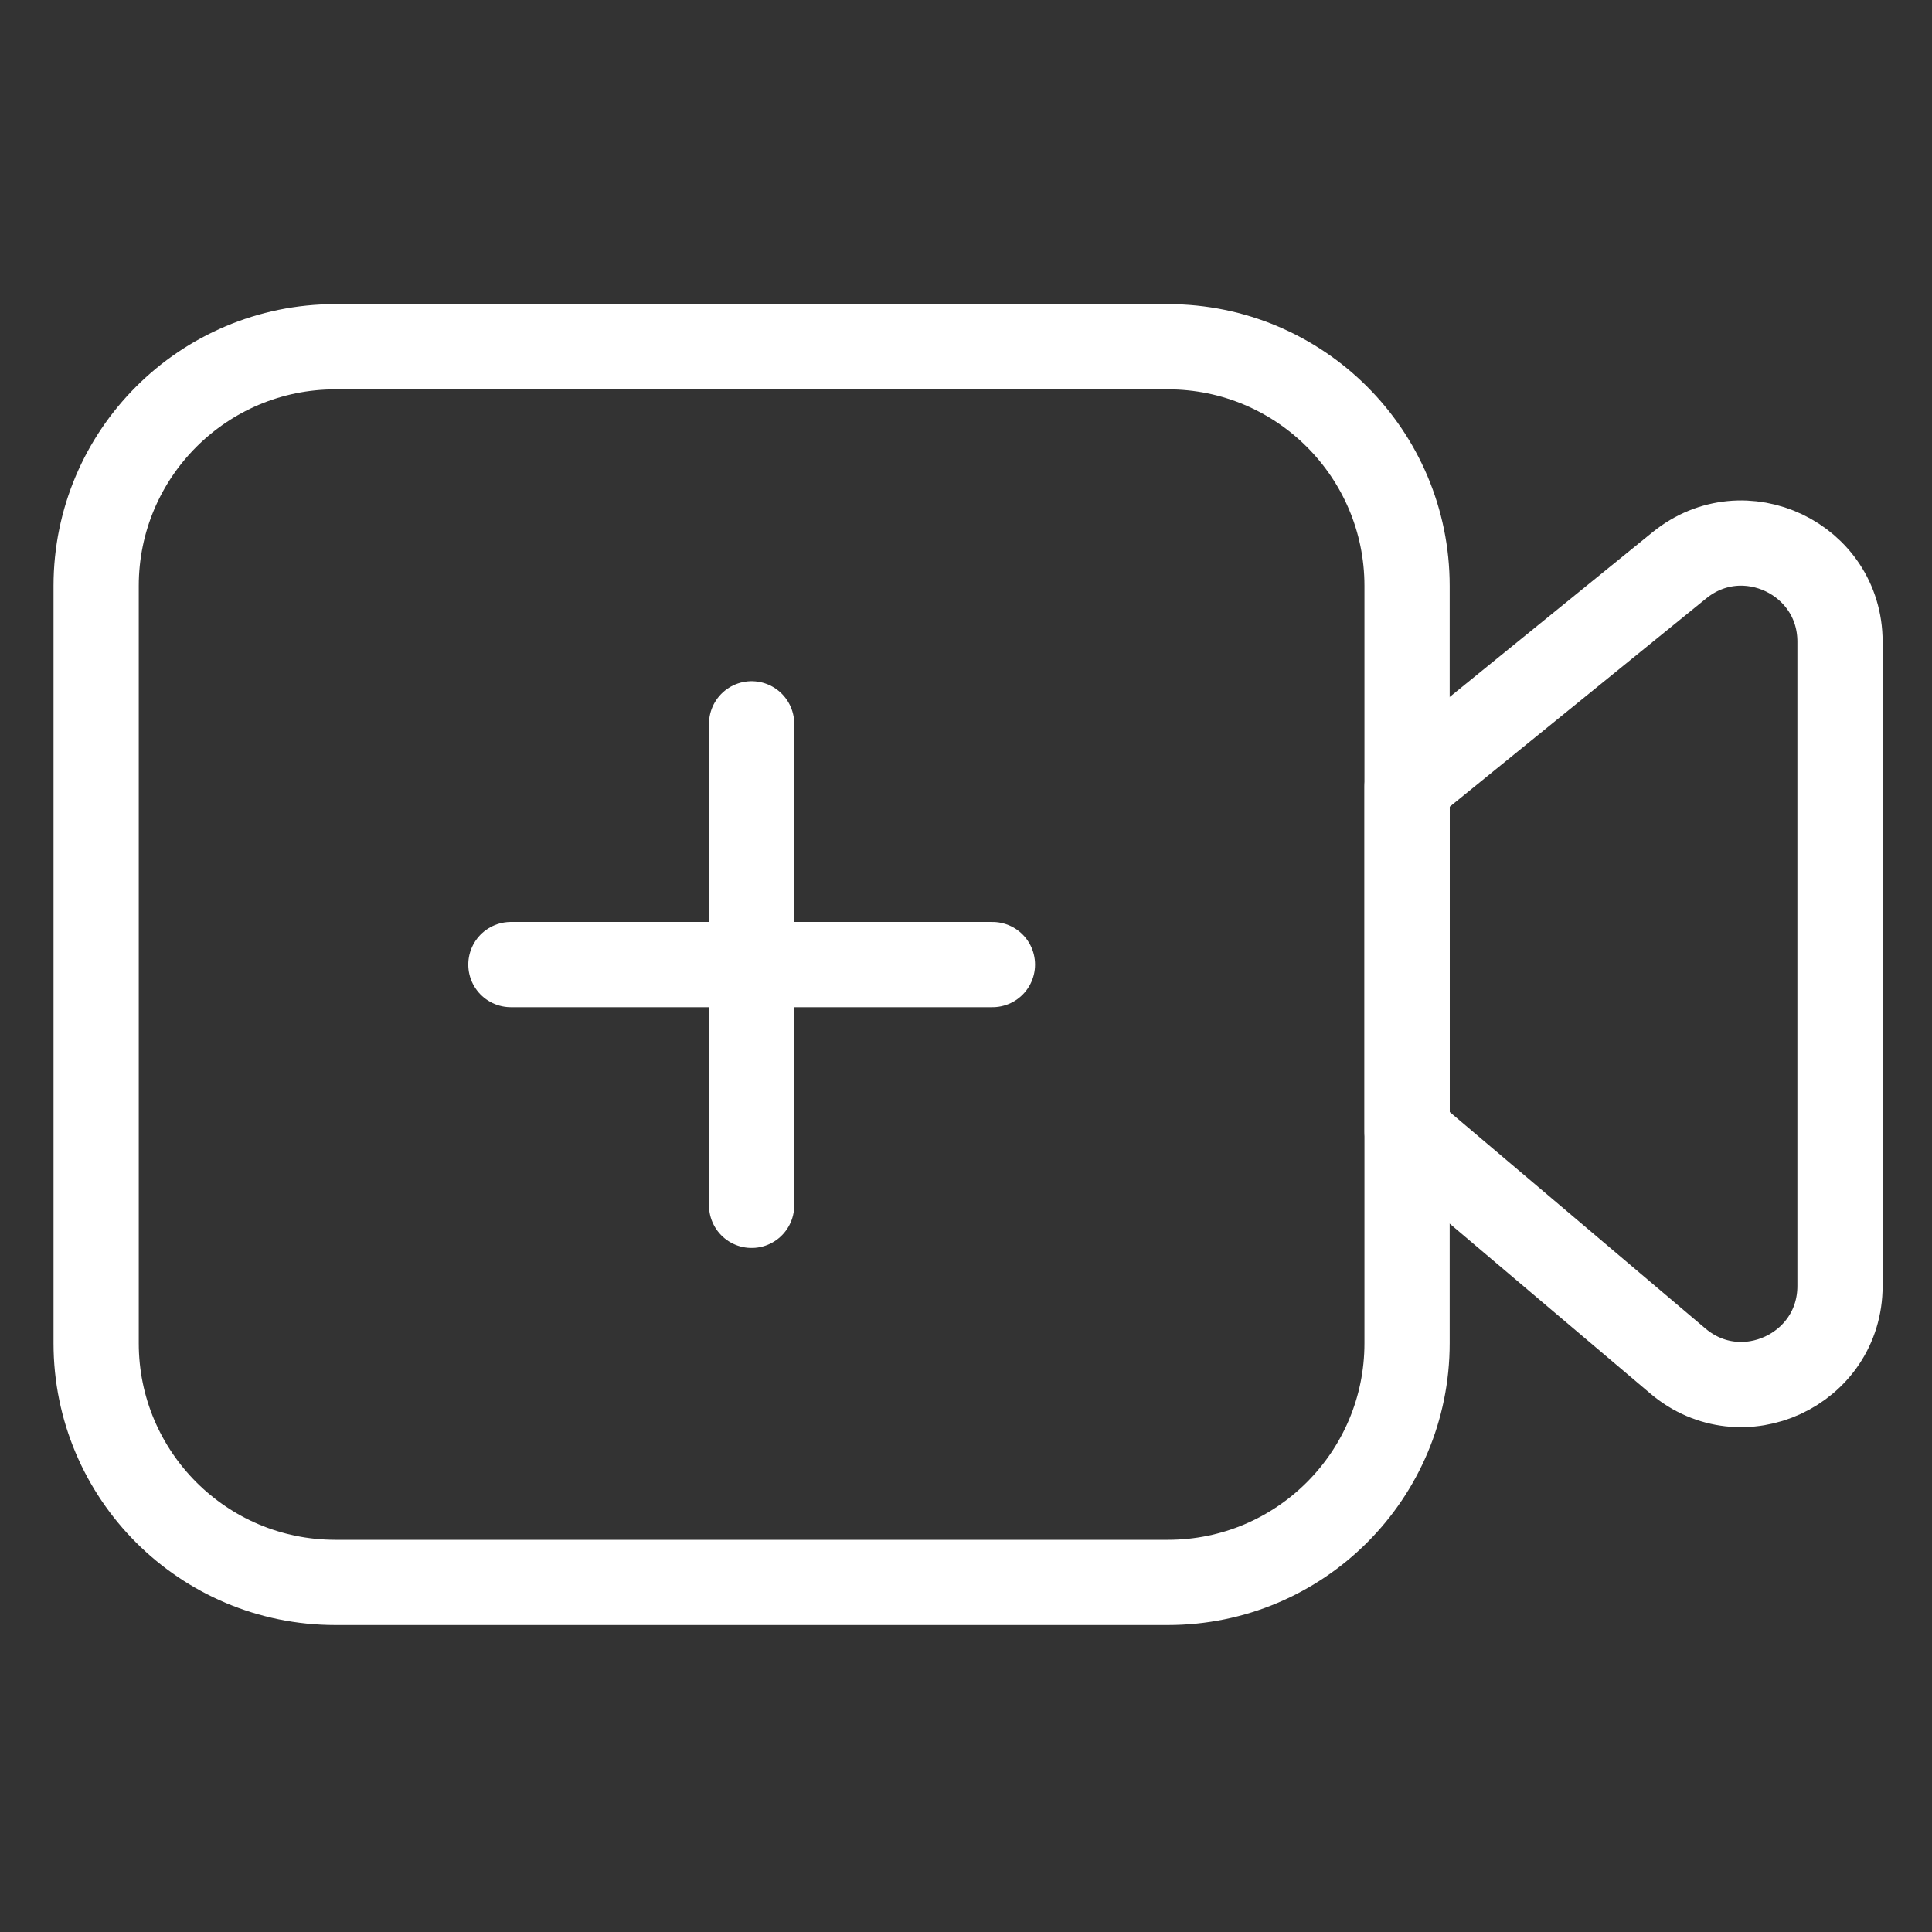 <svg width="34" height="34" viewBox="0 0 34 34" fill="none" xmlns="http://www.w3.org/2000/svg">
<rect x="0" y="0" width="34" height="34" fill="#333333" stroke="none"/>
<path d="M20.553 6.102H5.902C3.577 6.102 1.692 7.986 1.692 10.311V23.639C1.692 25.964 3.577 27.848 5.902 27.848H20.553C22.877 27.848 24.762 25.964 24.762 23.639V10.311C24.762 7.986 22.877 6.102 20.553 6.102Z" stroke="white" stroke-width="1.5" stroke-linecap="round" stroke-linejoin="round"/>
<path d="M13.227 12.738V21.212" stroke="white" stroke-width="1.5" stroke-linecap="round" stroke-linejoin="round"/>
<path d="M17.465 16.975H8.991" stroke="white" stroke-width="1.5" stroke-linecap="round" stroke-linejoin="round"/>
<path d="M32.381 11.293V22.63C32.381 24.105 30.654 24.906 29.528 23.952L24.763 19.917V13.84L29.555 9.948C30.688 9.028 32.381 9.834 32.381 11.293H32.381Z" stroke="white" stroke-width="1.5" stroke-linecap="round" stroke-linejoin="round"/>
</svg>
